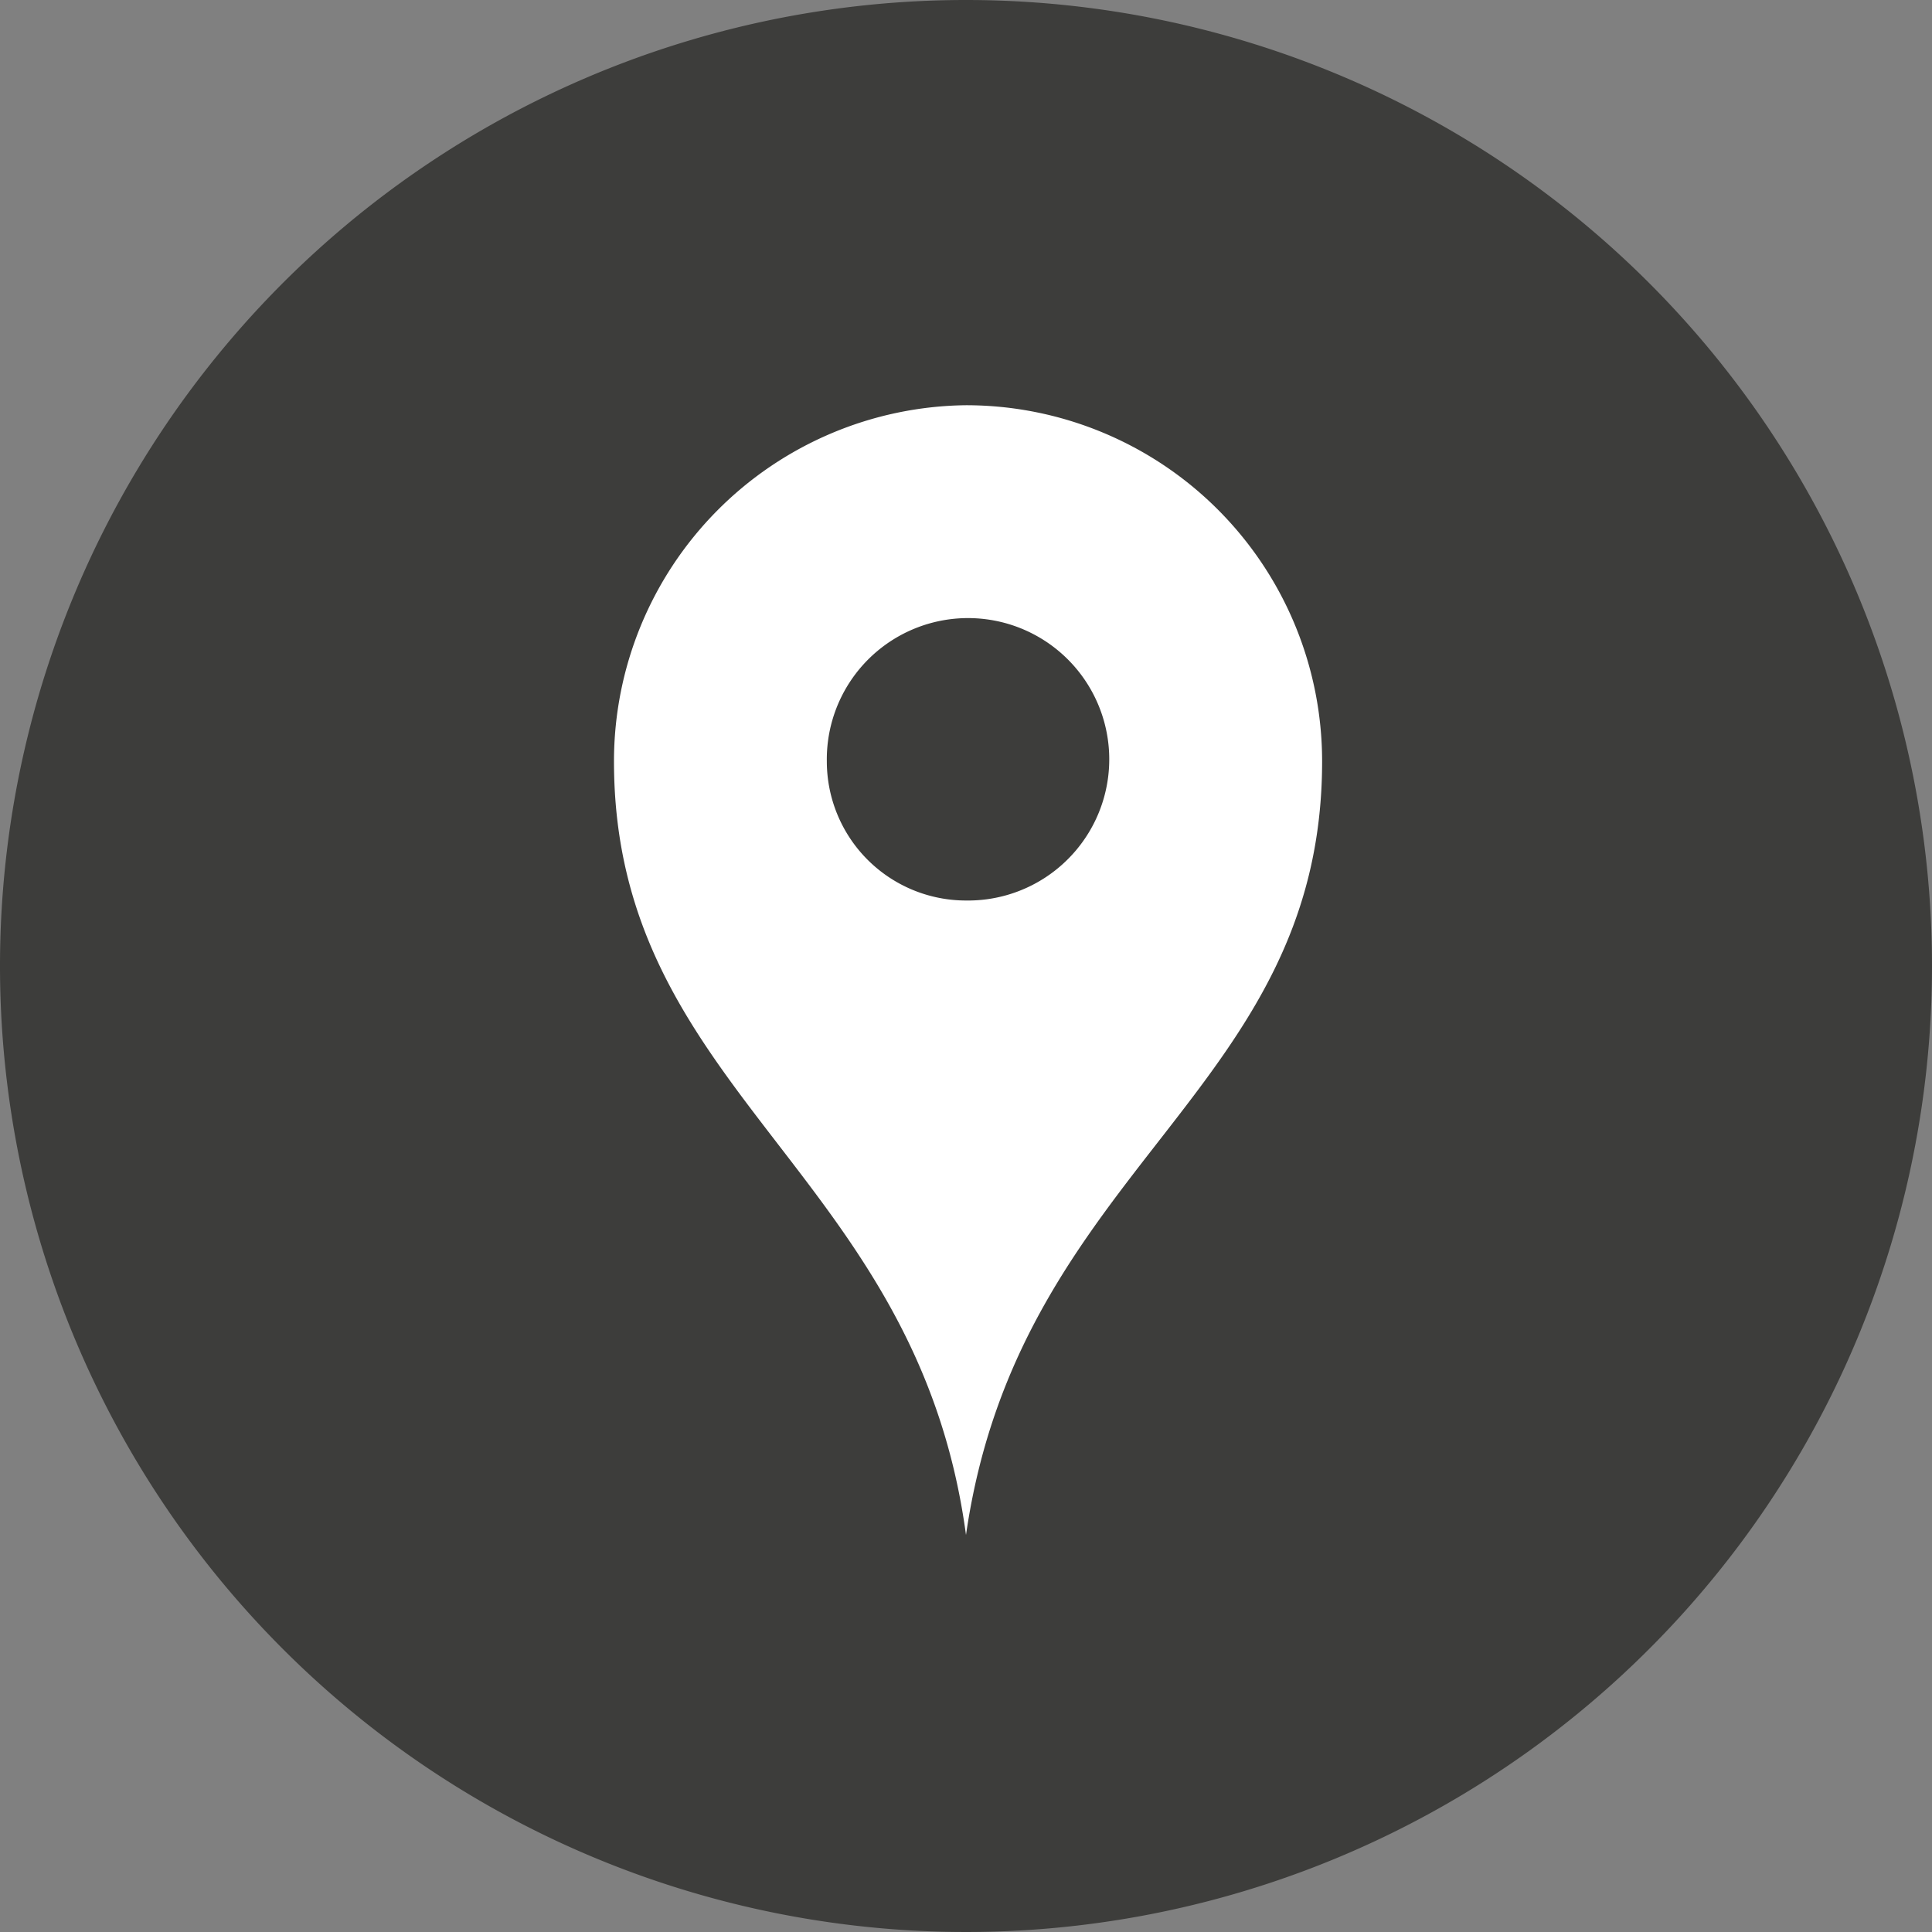 <svg xmlns="http://www.w3.org/2000/svg" width="4.72" height="4.72"><rect width="100%" height="100%" fill="#808080" stroke="none"/><g data-name="Group 106"><path data-name="Path 123" d="M4.72 2.36A2.36 2.36 0 1 1 2.36 0a2.36 2.36 0 0 1 2.36 2.36z" fill="#3d3d3b"/><path data-name="Path 124" d="M2.36.99a.87.87 0 0 0-.86.87c0 .81.74 1 .86 1.89.13-.9.87-1.08.87-1.89a.87.87 0 0 0-.87-.87zm0 1.21a.34.34 0 0 1-.34-.34.345.345 0 1 1 .34.34z" fill="#fff"/></g></svg>